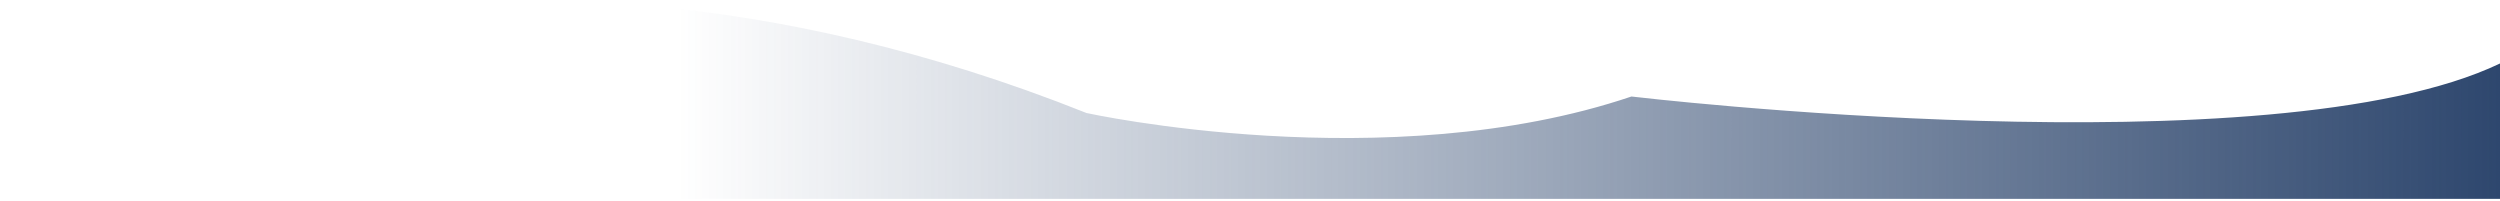 <svg width="757" height="61" viewBox="0 0 757 61" fill="none" xmlns="http://www.w3.org/2000/svg">
<path d="M329 34.222C136 -42.778 0 34.222 0 34.222V60.222H757V19.222C688 52.222 494 29.222 494 29.222C420 54.222 329 34.222 329 34.222Z" fill="url(#paint0_linear_1_5)"/>
<defs>
<linearGradient id="paint0_linear_1_5" x1="757" y1="60" x2="205" y2="60" gradientUnits="userSpaceOnUse">
<stop stop-color="#2E476E"/>
<stop offset="1" stop-color="#2E476E" stop-opacity="0"/>
</linearGradient>
</defs>
</svg>
